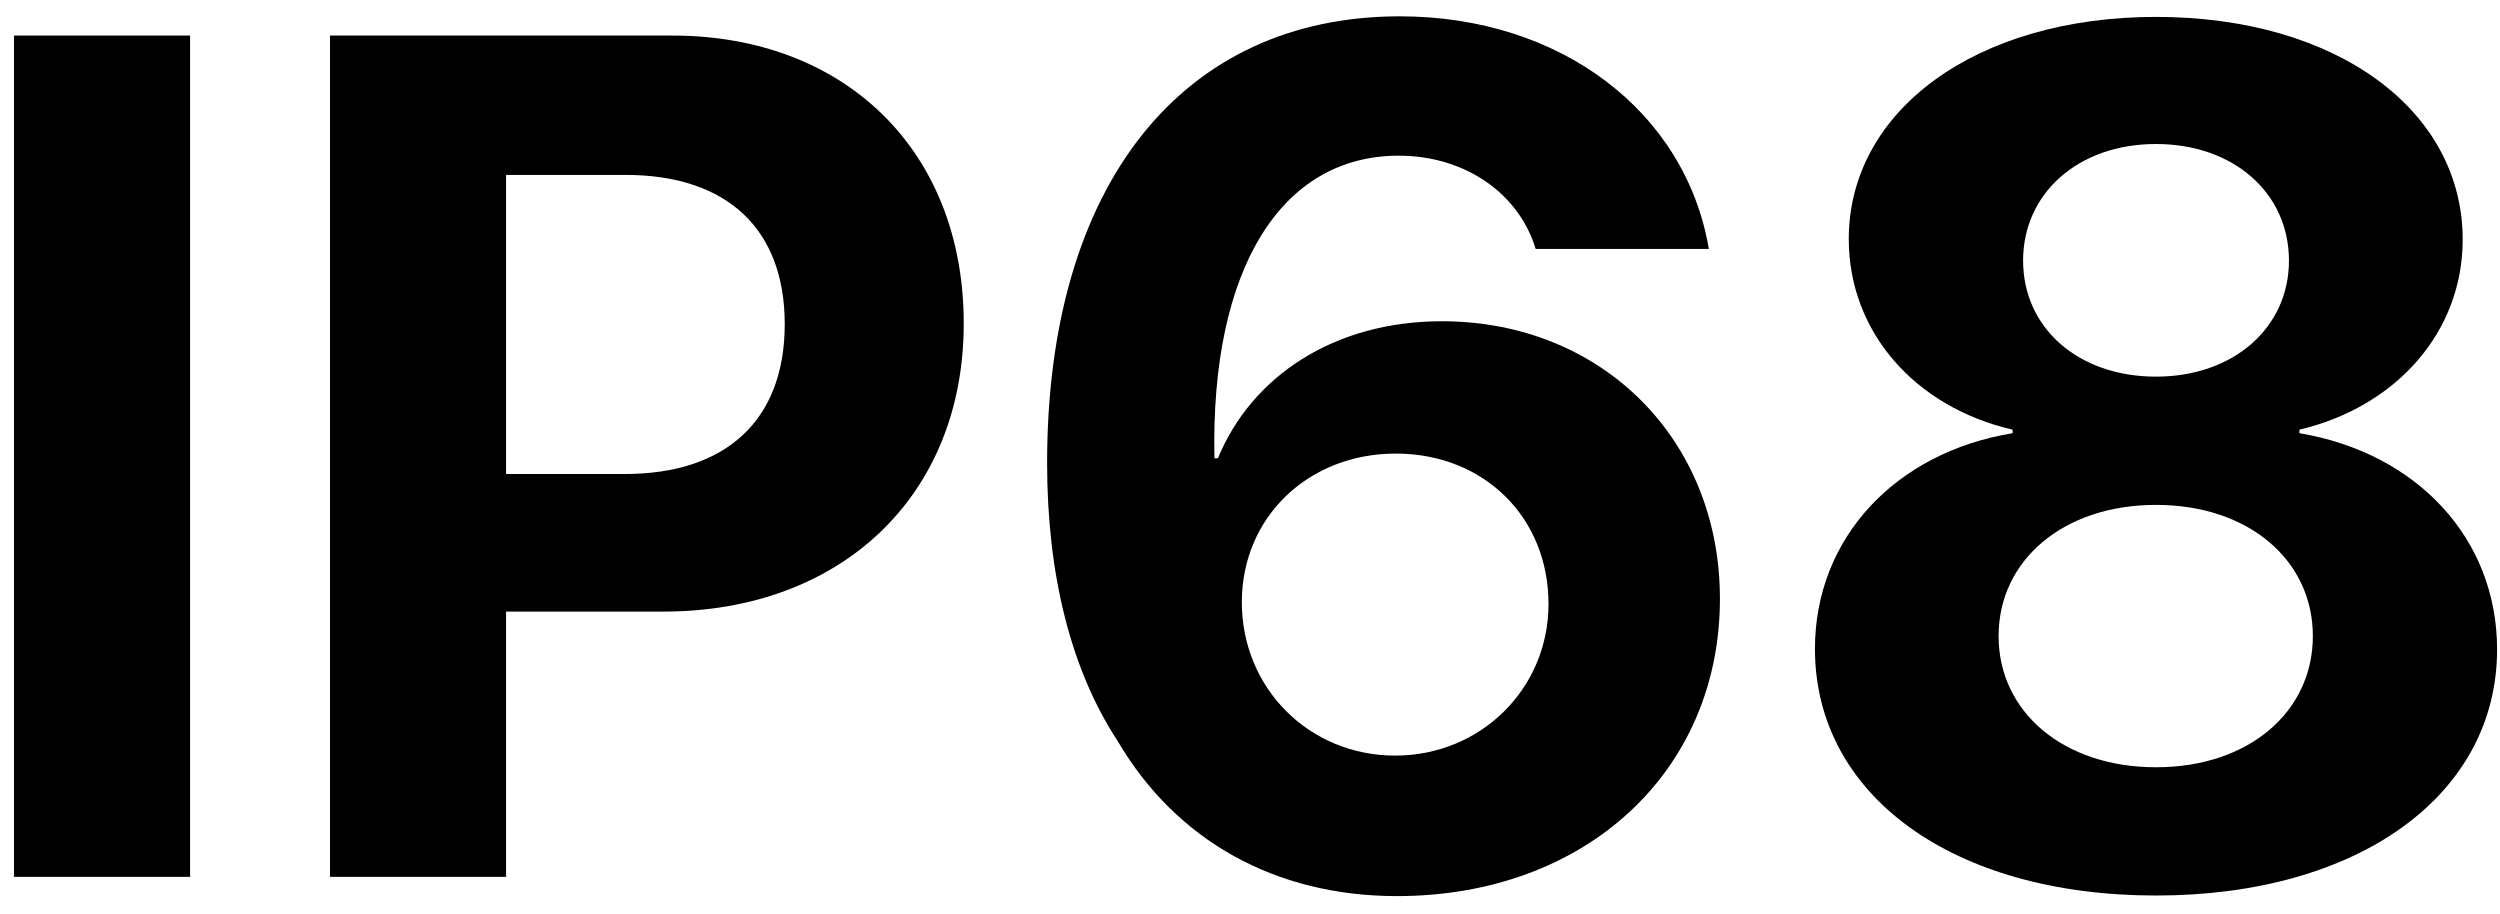 <svg width="134" height="49" viewBox="0 0 134 49" fill="none" xmlns="http://www.w3.org/2000/svg">
<path d="M10.188 47H0.75V1.906H10.188V47Z" fill="black"/>
<path d="M17.688 1.906H36.031C45.281 1.906 51.656 8.062 51.656 17.344C51.656 26.594 45.062 32.781 35.562 32.781H27.125V47H17.688V1.906ZM27.125 9.375V25.406H33.5C38.906 25.406 42.062 22.531 42.062 17.375C42.062 12.25 38.938 9.375 33.531 9.375H27.125Z" fill="black"/>
<path d="M74.875 48.031C68.406 48.031 63.062 45.094 59.906 39.719C57.406 35.906 56.125 30.812 56.125 24.812C56.125 9.875 63.375 0.875 75.031 0.875C83.625 0.875 90.344 5.969 91.594 13.344H82.312C81.406 10.344 78.5 8.344 74.969 8.344C68.688 8.344 64.875 14.375 65.094 24.562H65.281C67.094 20.156 71.531 17.219 77.281 17.219C85.844 17.219 92.188 23.531 92.188 32.094C92.188 41.375 84.969 48.031 74.875 48.031ZM74.781 40.5C79.375 40.5 83 36.906 83 32.375C83 27.719 79.531 24.312 74.812 24.312C70.125 24.312 66.562 27.719 66.562 32.281C66.562 36.875 70.156 40.5 74.781 40.5Z" fill="black"/>
<path d="M115.562 48C104.625 48 97.281 42.594 97.281 34.781C97.281 28.844 101.594 24.25 107.875 23.219V23.031C102.625 21.812 99.094 17.781 99.094 12.812C99.094 5.938 105.906 0.906 115.562 0.906C125.25 0.906 132 5.906 132 12.844C132 17.75 128.5 21.781 123.25 23.031V23.219C129.562 24.281 133.844 28.875 133.844 34.812C133.844 42.625 126.406 48 115.562 48ZM115.562 41.125C120.531 41.125 123.969 38.156 123.969 34.094C123.969 30.031 120.531 27.062 115.562 27.062C110.594 27.062 107.125 30.031 107.125 34.094C107.125 38.156 110.594 41.125 115.562 41.125ZM115.562 20.188C119.719 20.188 122.688 17.562 122.688 13.969C122.688 10.344 119.719 7.719 115.562 7.719C111.375 7.719 108.438 10.375 108.438 13.969C108.438 17.562 111.375 20.188 115.562 20.188Z" fill="black"/>
</svg>
